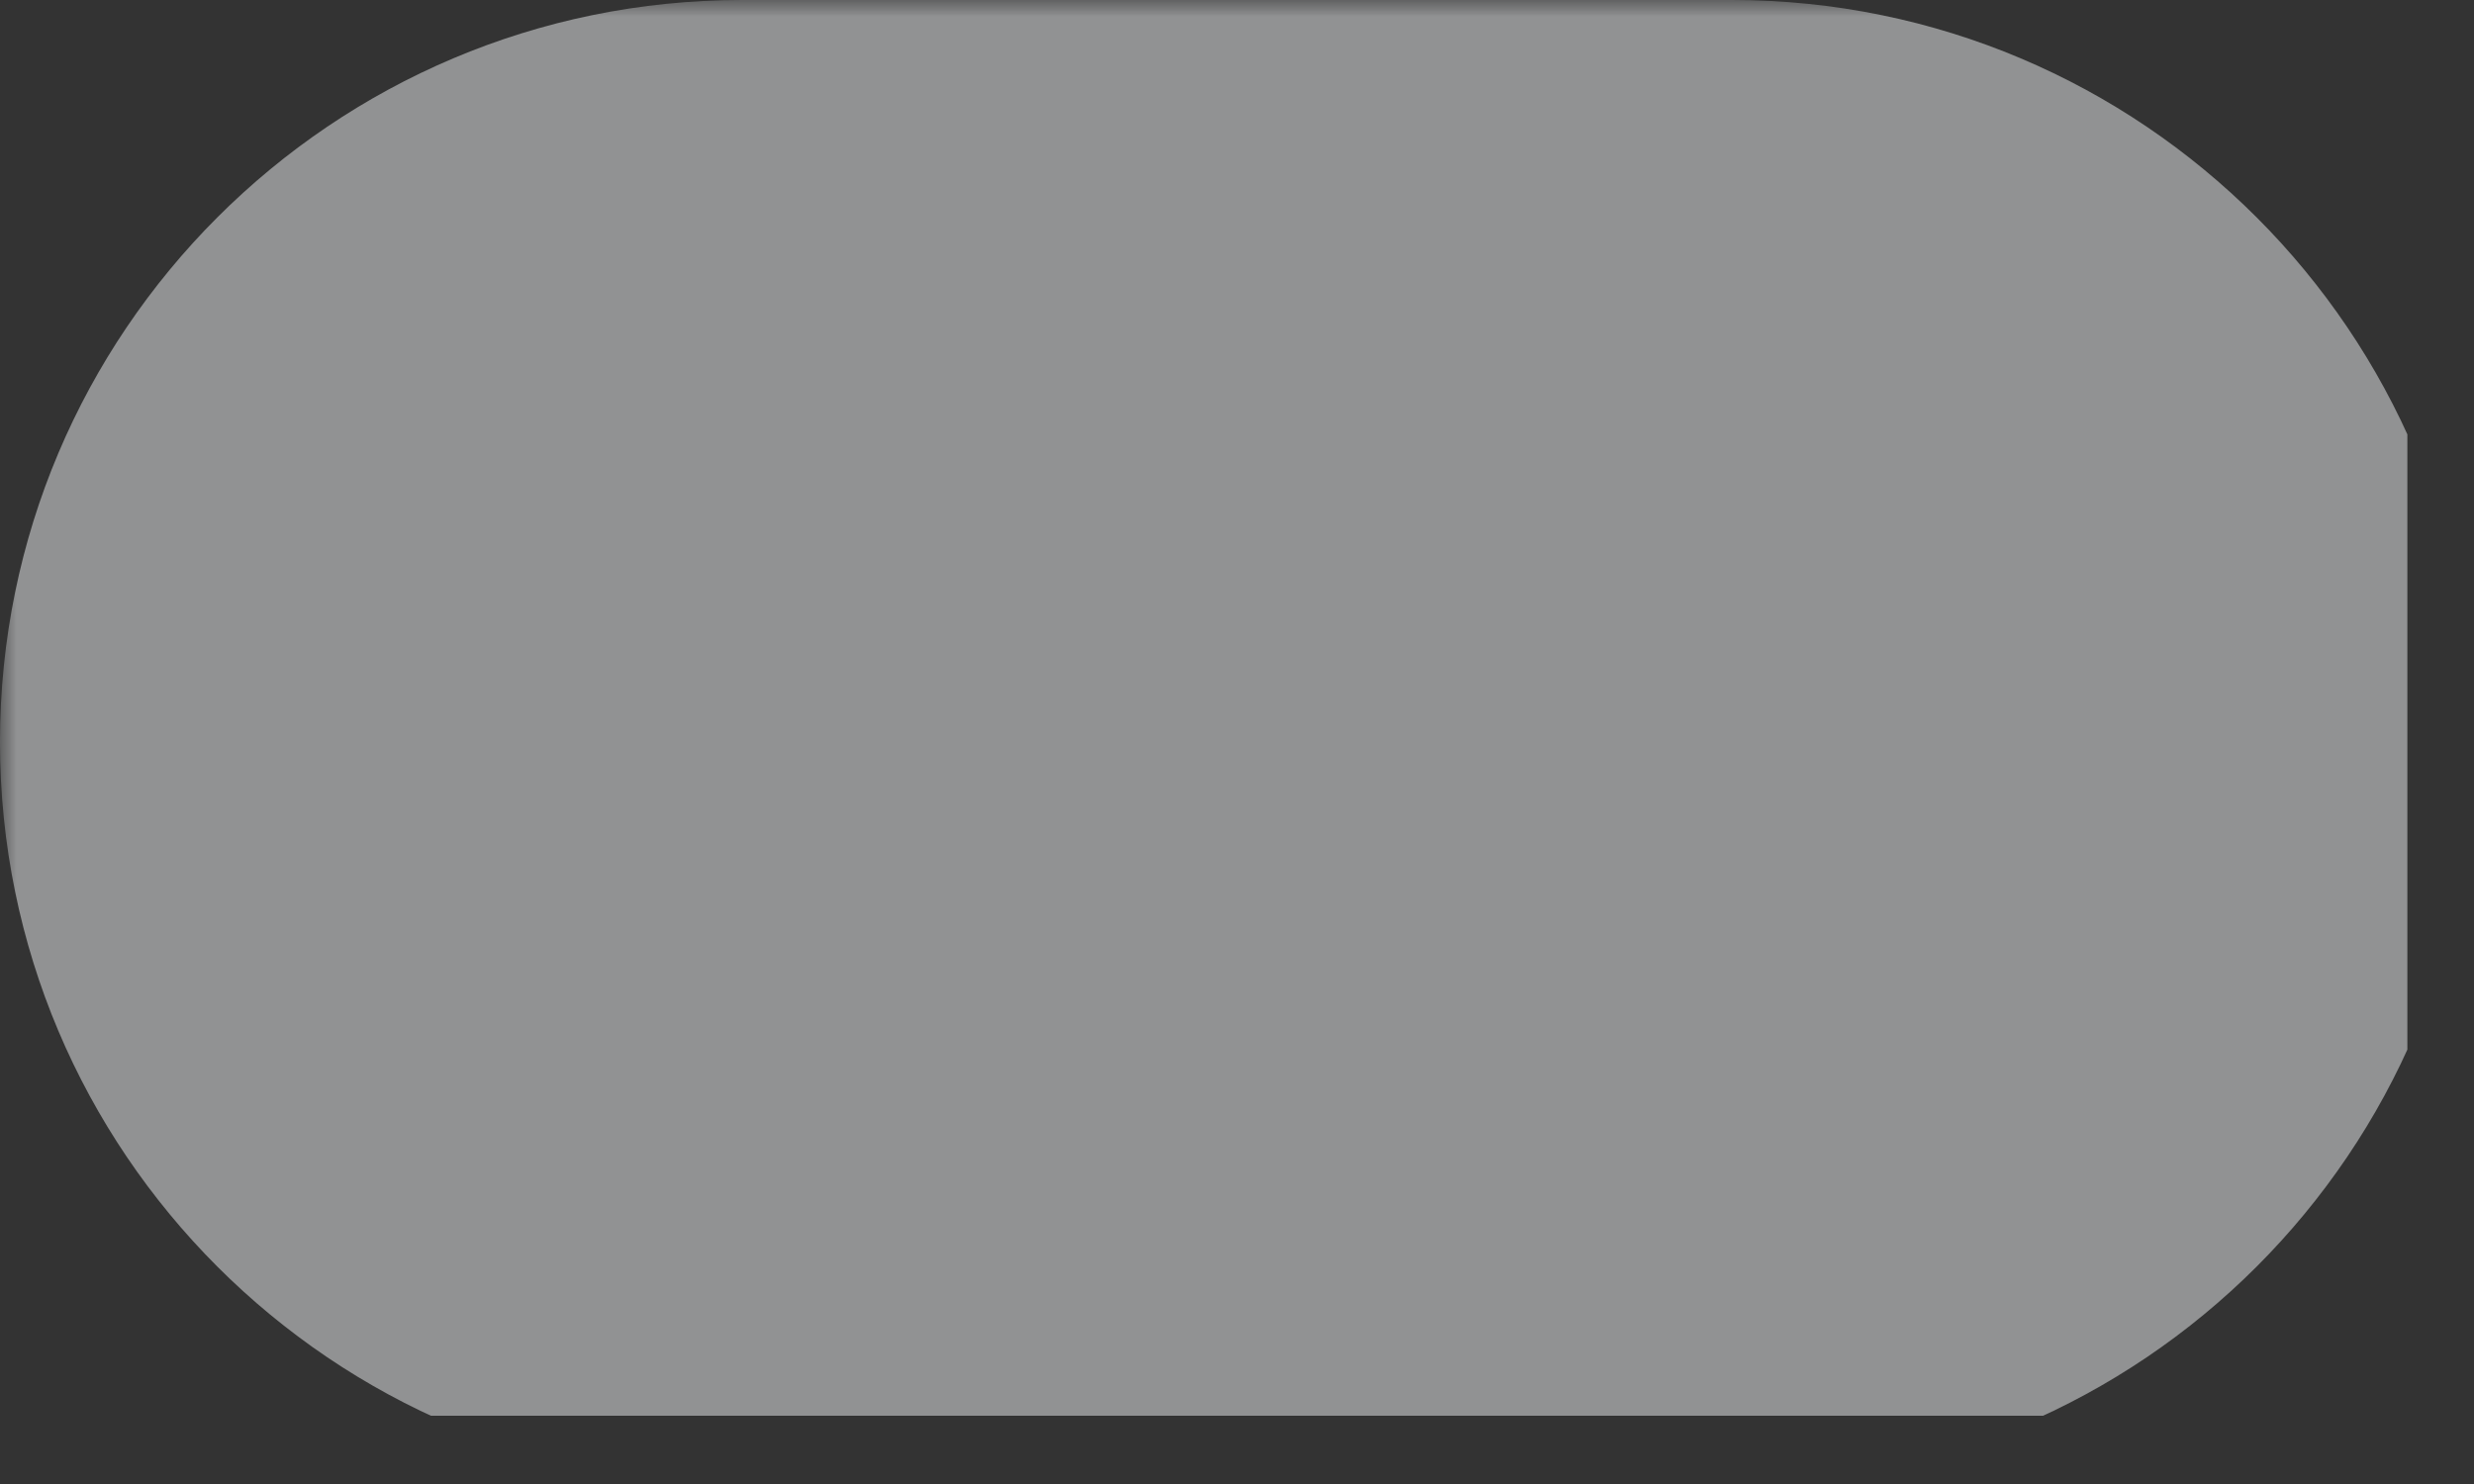 <svg xmlns="http://www.w3.org/2000/svg" xmlns:xlink="http://www.w3.org/1999/xlink" width="100" zoomAndPan="magnify" viewBox="0 0 75 45" height="60" preserveAspectRatio="xMidYMid meet" version="1.0"><rect x="0" y="0" width="75" height="45" fill="#333333" stroke="none"/><defs><filter x="0%" y="0%" width="100%" height="100%" id="7bd5376a86"><feColorMatrix values="0 0 0 0 1 0 0 0 0 1 0 0 0 0 1 0 0 0 1 0" color-interpolation-filters="sRGB"/></filter><mask id="b36d7e4a3f"><g filter="url(#7bd5376a86)"><rect x="-7.5" width="90" fill="#000000" y="-4.5" height="54" fill-opacity="0.498"/></g></mask><clipPath id="75d254725b"><path d="M 0 0 L 73 0 L 73 43 L 0 43 Z M 0 0 " clip-rule="nonzero"/></clipPath><clipPath id="21d6e213e0"><path d="M 22.5 0 L 52.5 0 C 64.926 0 75 10.074 75 22.5 C 75 34.926 64.926 45 52.5 45 L 22.5 45 C 10.074 45 0 34.926 0 22.5 C 0 10.074 10.074 0 22.5 0 " clip-rule="nonzero"/></clipPath><clipPath id="e8d1a606cb"><rect x="0" width="75" y="0" height="45"/></clipPath></defs><g mask="url(#b36d7e4a3f)"><g transform="matrix(1, 0, 0, 1, 0, 0)"><g clip-path="url(#e8d1a606cb)"><g clip-path="url(#75d254725b)"><g clip-path="url(#21d6e213e0)"><path fill="#eef0f2" d="M 0 0 L 72.98 0 L 72.98 42.93 L 0 42.93 Z M 0 0 " fill-opacity="1" fill-rule="nonzero"/></g></g></g></g></g></svg>
